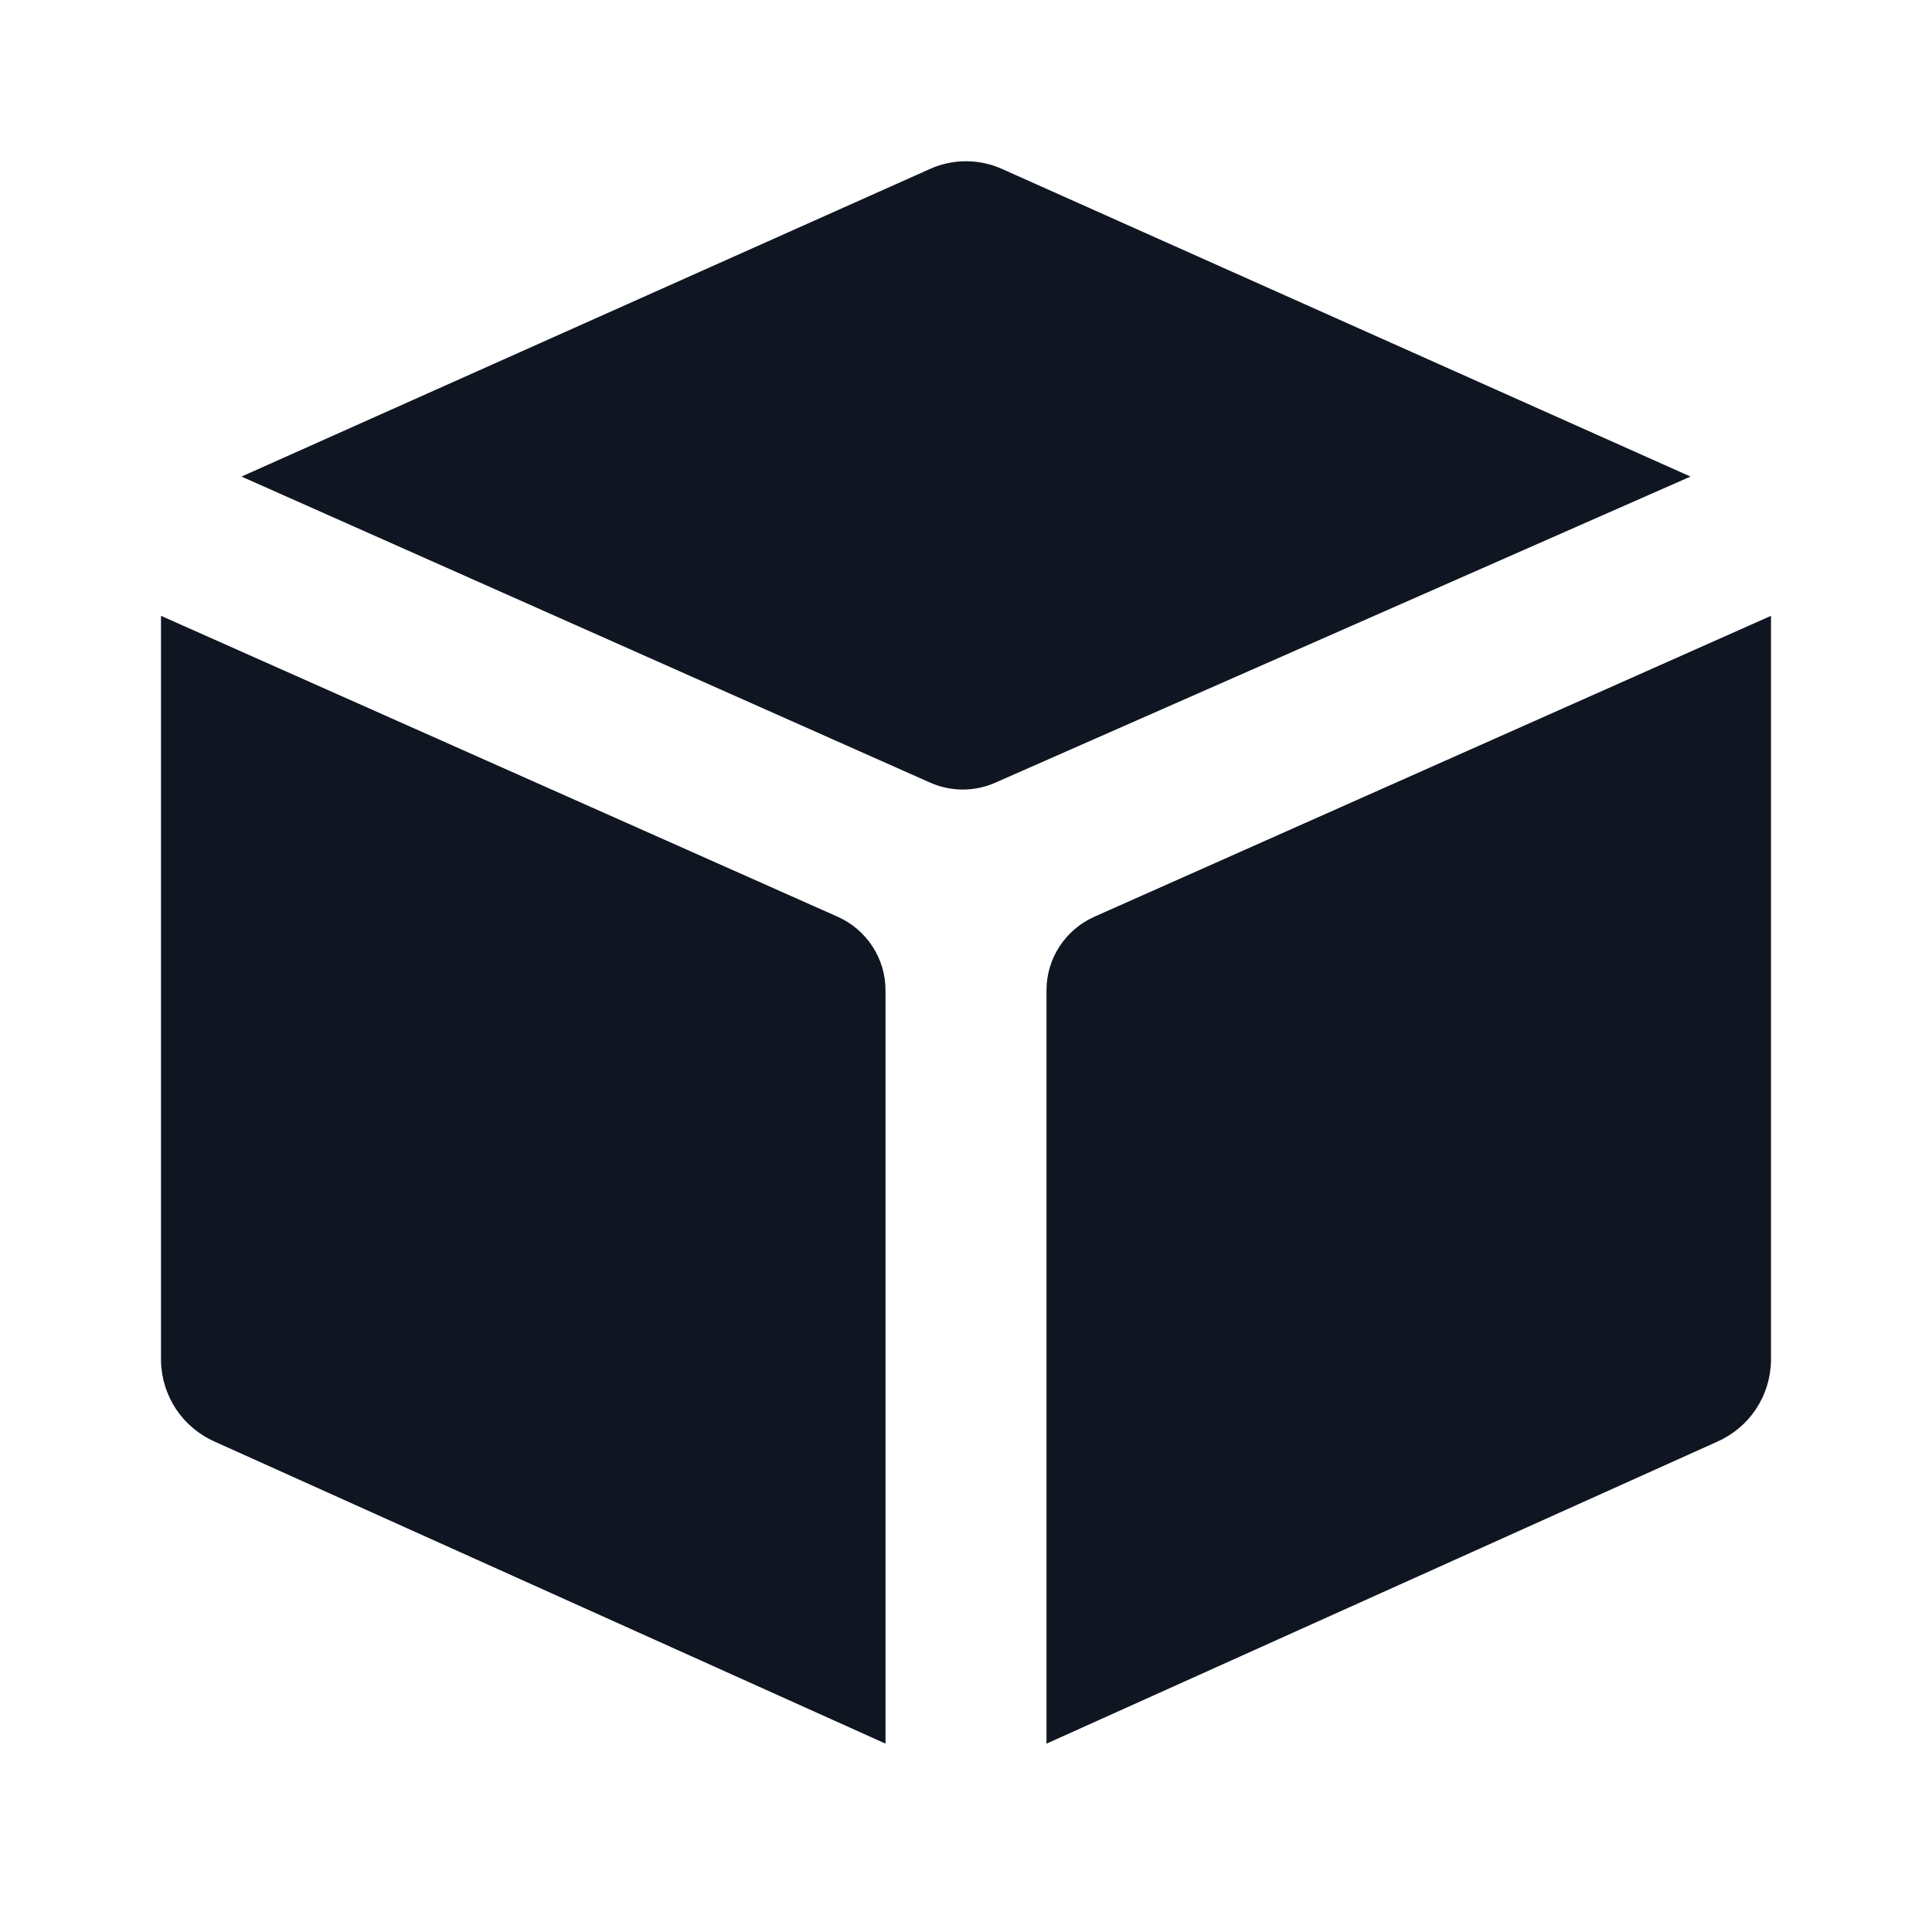 <svg width="24" height="24" viewBox="0 0 24 24" fill="none" xmlns="http://www.w3.org/2000/svg">
<path d="M2 7.65L10.41 11.39C10.585 11.469 10.734 11.597 10.839 11.758C10.944 11.919 11 12.108 11 12.3V21.66L2.67 17.91C2.475 17.824 2.308 17.685 2.189 17.508C2.071 17.331 2.005 17.123 2 16.91V7.65ZM13 12.3V21.66L21.33 17.91C21.525 17.824 21.692 17.685 21.811 17.508C21.929 17.331 21.995 17.123 22 16.91V7.65L13.59 11.39C13.415 11.469 13.266 11.597 13.161 11.758C13.056 11.919 13 12.108 13 12.3ZM12.45 2.1C12.309 2.036 12.155 2.003 12 2.003C11.845 2.003 11.691 2.036 11.55 2.1L3 5.92L11.55 9.72C11.679 9.778 11.819 9.808 11.96 9.808C12.101 9.808 12.241 9.778 12.37 9.72L21 5.92L12.45 2.1Z" fill="#0F1621"/>
</svg>
